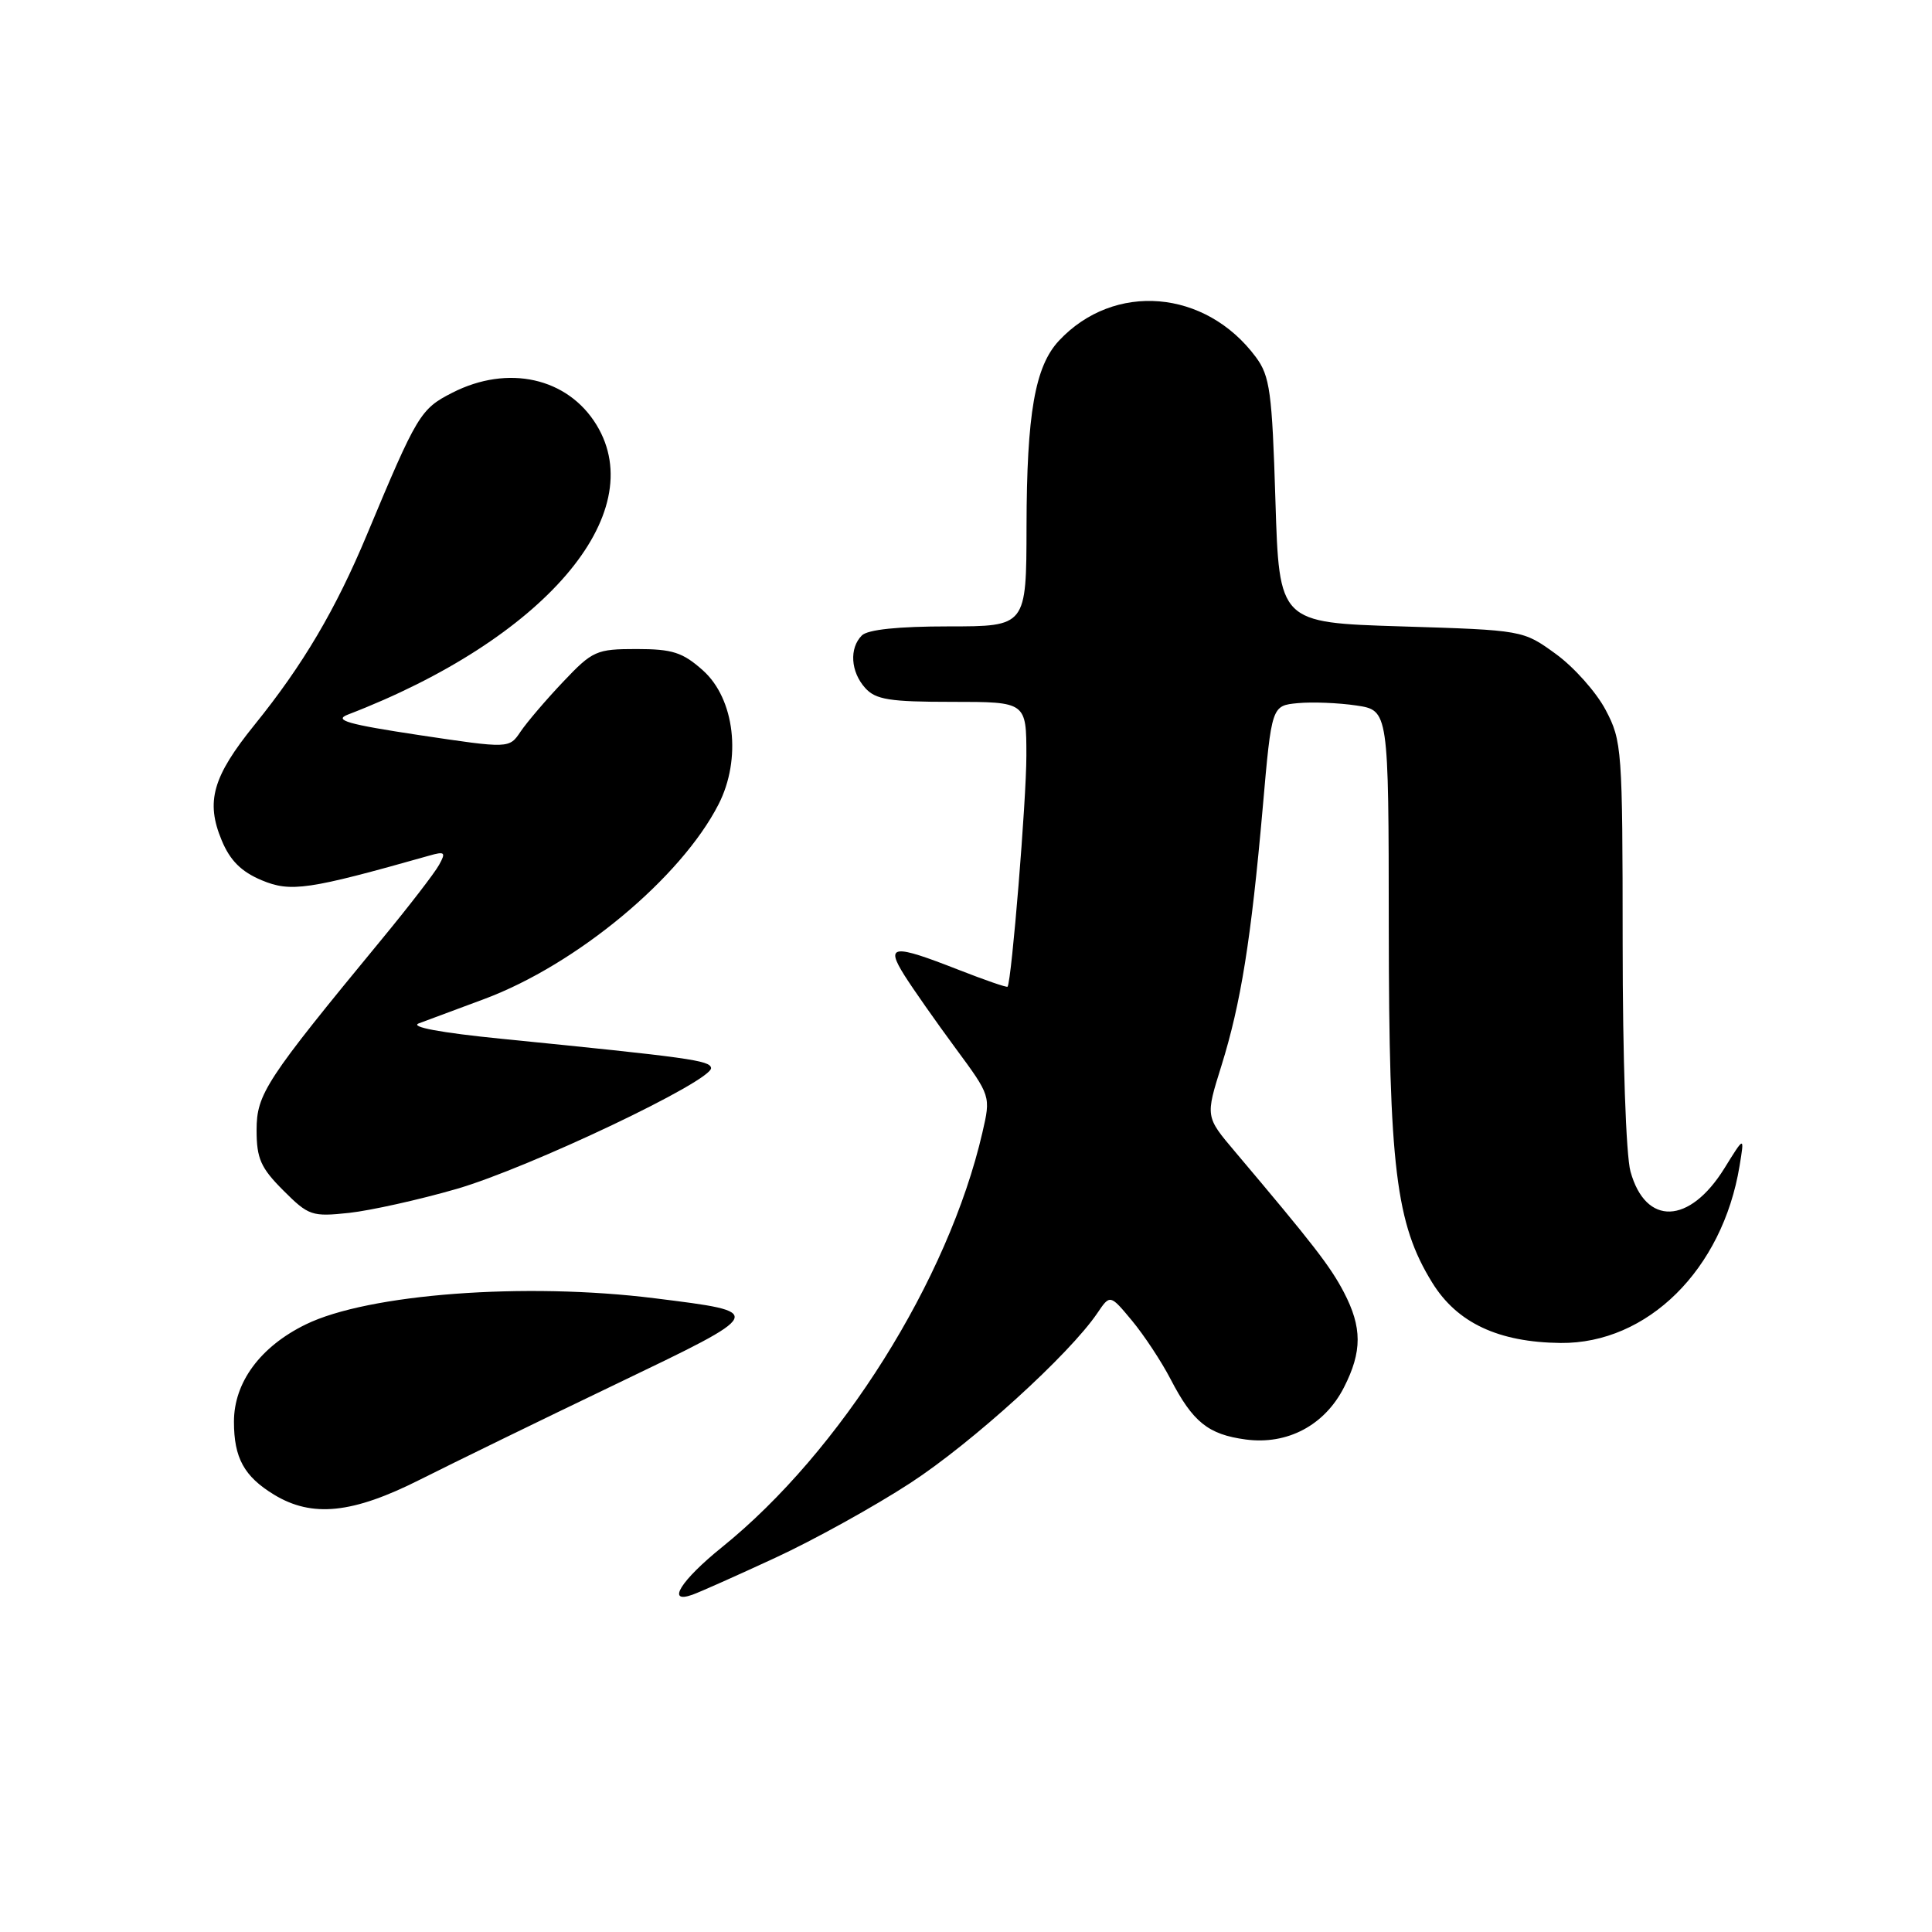 <?xml version="1.0" encoding="UTF-8" standalone="no"?>
<!DOCTYPE svg PUBLIC "-//W3C//DTD SVG 1.1//EN" "http://www.w3.org/Graphics/SVG/1.1/DTD/svg11.dtd" >
<svg xmlns="http://www.w3.org/2000/svg" xmlns:xlink="http://www.w3.org/1999/xlink" version="1.1" viewBox="0 0 256 256">
 <g >
 <path fill="currentColor"
d=" M 102.72 206.42 C 107.79 204.08 115.85 199.62 120.62 196.51 C 128.83 191.16 141.69 179.47 145.40 174.00 C 147.09 171.50 147.09 171.50 150.00 175.00 C 151.60 176.93 153.89 180.40 155.10 182.73 C 158.06 188.44 160.09 190.07 165.06 190.74 C 170.59 191.48 175.52 188.86 178.08 183.84 C 180.51 179.08 180.50 175.88 178.06 171.21 C 176.26 167.77 174.00 164.86 163.62 152.57 C 159.73 147.97 159.73 147.97 161.84 141.23 C 164.43 132.93 165.78 124.47 167.32 107.00 C 168.50 93.50 168.50 93.50 171.97 93.17 C 173.88 92.99 177.37 93.13 179.72 93.48 C 184.00 94.12 184.00 94.12 184.02 122.81 C 184.04 154.67 184.95 162.15 189.78 169.96 C 193.07 175.29 198.55 177.86 206.79 177.95 C 218.30 178.06 228.24 168.23 230.50 154.50 C 231.16 150.50 231.16 150.50 228.49 154.81 C 223.86 162.27 218.06 162.47 216.05 155.24 C 215.45 153.09 215.01 140.20 215.01 124.91 C 215.00 99.26 214.92 98.16 212.75 94.06 C 211.51 91.71 208.54 88.38 206.15 86.65 C 201.81 83.50 201.81 83.50 185.66 83.00 C 169.50 82.50 169.50 82.50 169.00 66.32 C 168.56 51.92 168.27 49.83 166.41 47.32 C 159.74 38.33 147.62 37.33 140.31 45.15 C 137.14 48.56 136.05 54.78 136.02 69.75 C 136.00 83.00 136.00 83.00 125.70 83.00 C 119.02 83.00 114.98 83.42 114.20 84.20 C 112.51 85.89 112.71 89.02 114.65 91.17 C 116.04 92.71 117.89 93.00 126.15 93.00 C 136.00 93.00 136.00 93.00 136.00 100.14 C 136.00 106.03 134.05 129.90 133.51 130.74 C 133.42 130.88 130.48 129.86 126.98 128.49 C 118.30 125.09 117.30 125.19 119.85 129.25 C 120.98 131.04 124.01 135.36 126.59 138.86 C 131.29 145.23 131.29 145.23 130.17 150.08 C 125.67 169.58 111.37 192.34 95.68 205.00 C 90.19 209.43 88.23 212.57 91.75 211.31 C 92.71 210.97 97.65 208.77 102.72 206.42 Z  M 55.67 196.05 C 59.98 193.88 71.60 188.21 81.50 183.46 C 101.68 173.77 101.62 173.89 86.77 172.03 C 69.61 169.88 48.78 171.44 40.50 175.50 C 34.49 178.44 31.00 183.17 31.00 188.38 C 31.00 193.18 32.34 195.63 36.31 198.05 C 41.36 201.12 46.71 200.57 55.67 196.05 Z  M 60.50 157.54 C 70.14 154.74 94.51 143.16 94.22 141.50 C 94.05 140.51 91.34 140.13 66.50 137.65 C 58.35 136.84 54.25 136.07 55.50 135.60 C 56.60 135.19 60.51 133.74 64.18 132.37 C 76.40 127.81 90.23 116.32 95.21 106.58 C 98.29 100.56 97.36 92.60 93.14 88.83 C 90.46 86.44 89.11 86.00 84.35 86.00 C 79.03 86.00 78.52 86.22 74.62 90.34 C 72.35 92.73 69.82 95.70 68.98 96.94 C 67.47 99.19 67.47 99.19 55.58 97.41 C 46.05 95.97 44.17 95.43 46.09 94.69 C 72.04 84.72 86.27 68.15 79.04 56.30 C 75.22 50.04 67.31 48.27 59.93 52.04 C 55.71 54.19 55.27 54.92 48.63 70.82 C 44.47 80.78 40.16 88.09 33.73 96.04 C 28.17 102.92 27.23 106.22 29.38 111.36 C 30.49 114.03 31.98 115.51 34.68 116.64 C 38.53 118.25 40.85 117.91 56.86 113.38 C 58.95 112.78 59.11 112.93 58.18 114.60 C 57.61 115.65 54.18 120.10 50.55 124.50 C 35.19 143.14 34.00 144.96 34.00 149.75 C 34.00 153.51 34.55 154.75 37.54 157.74 C 40.90 161.10 41.33 161.24 46.29 160.71 C 49.15 160.39 55.55 158.97 60.50 157.54 Z "/>
</g>
</svg>
